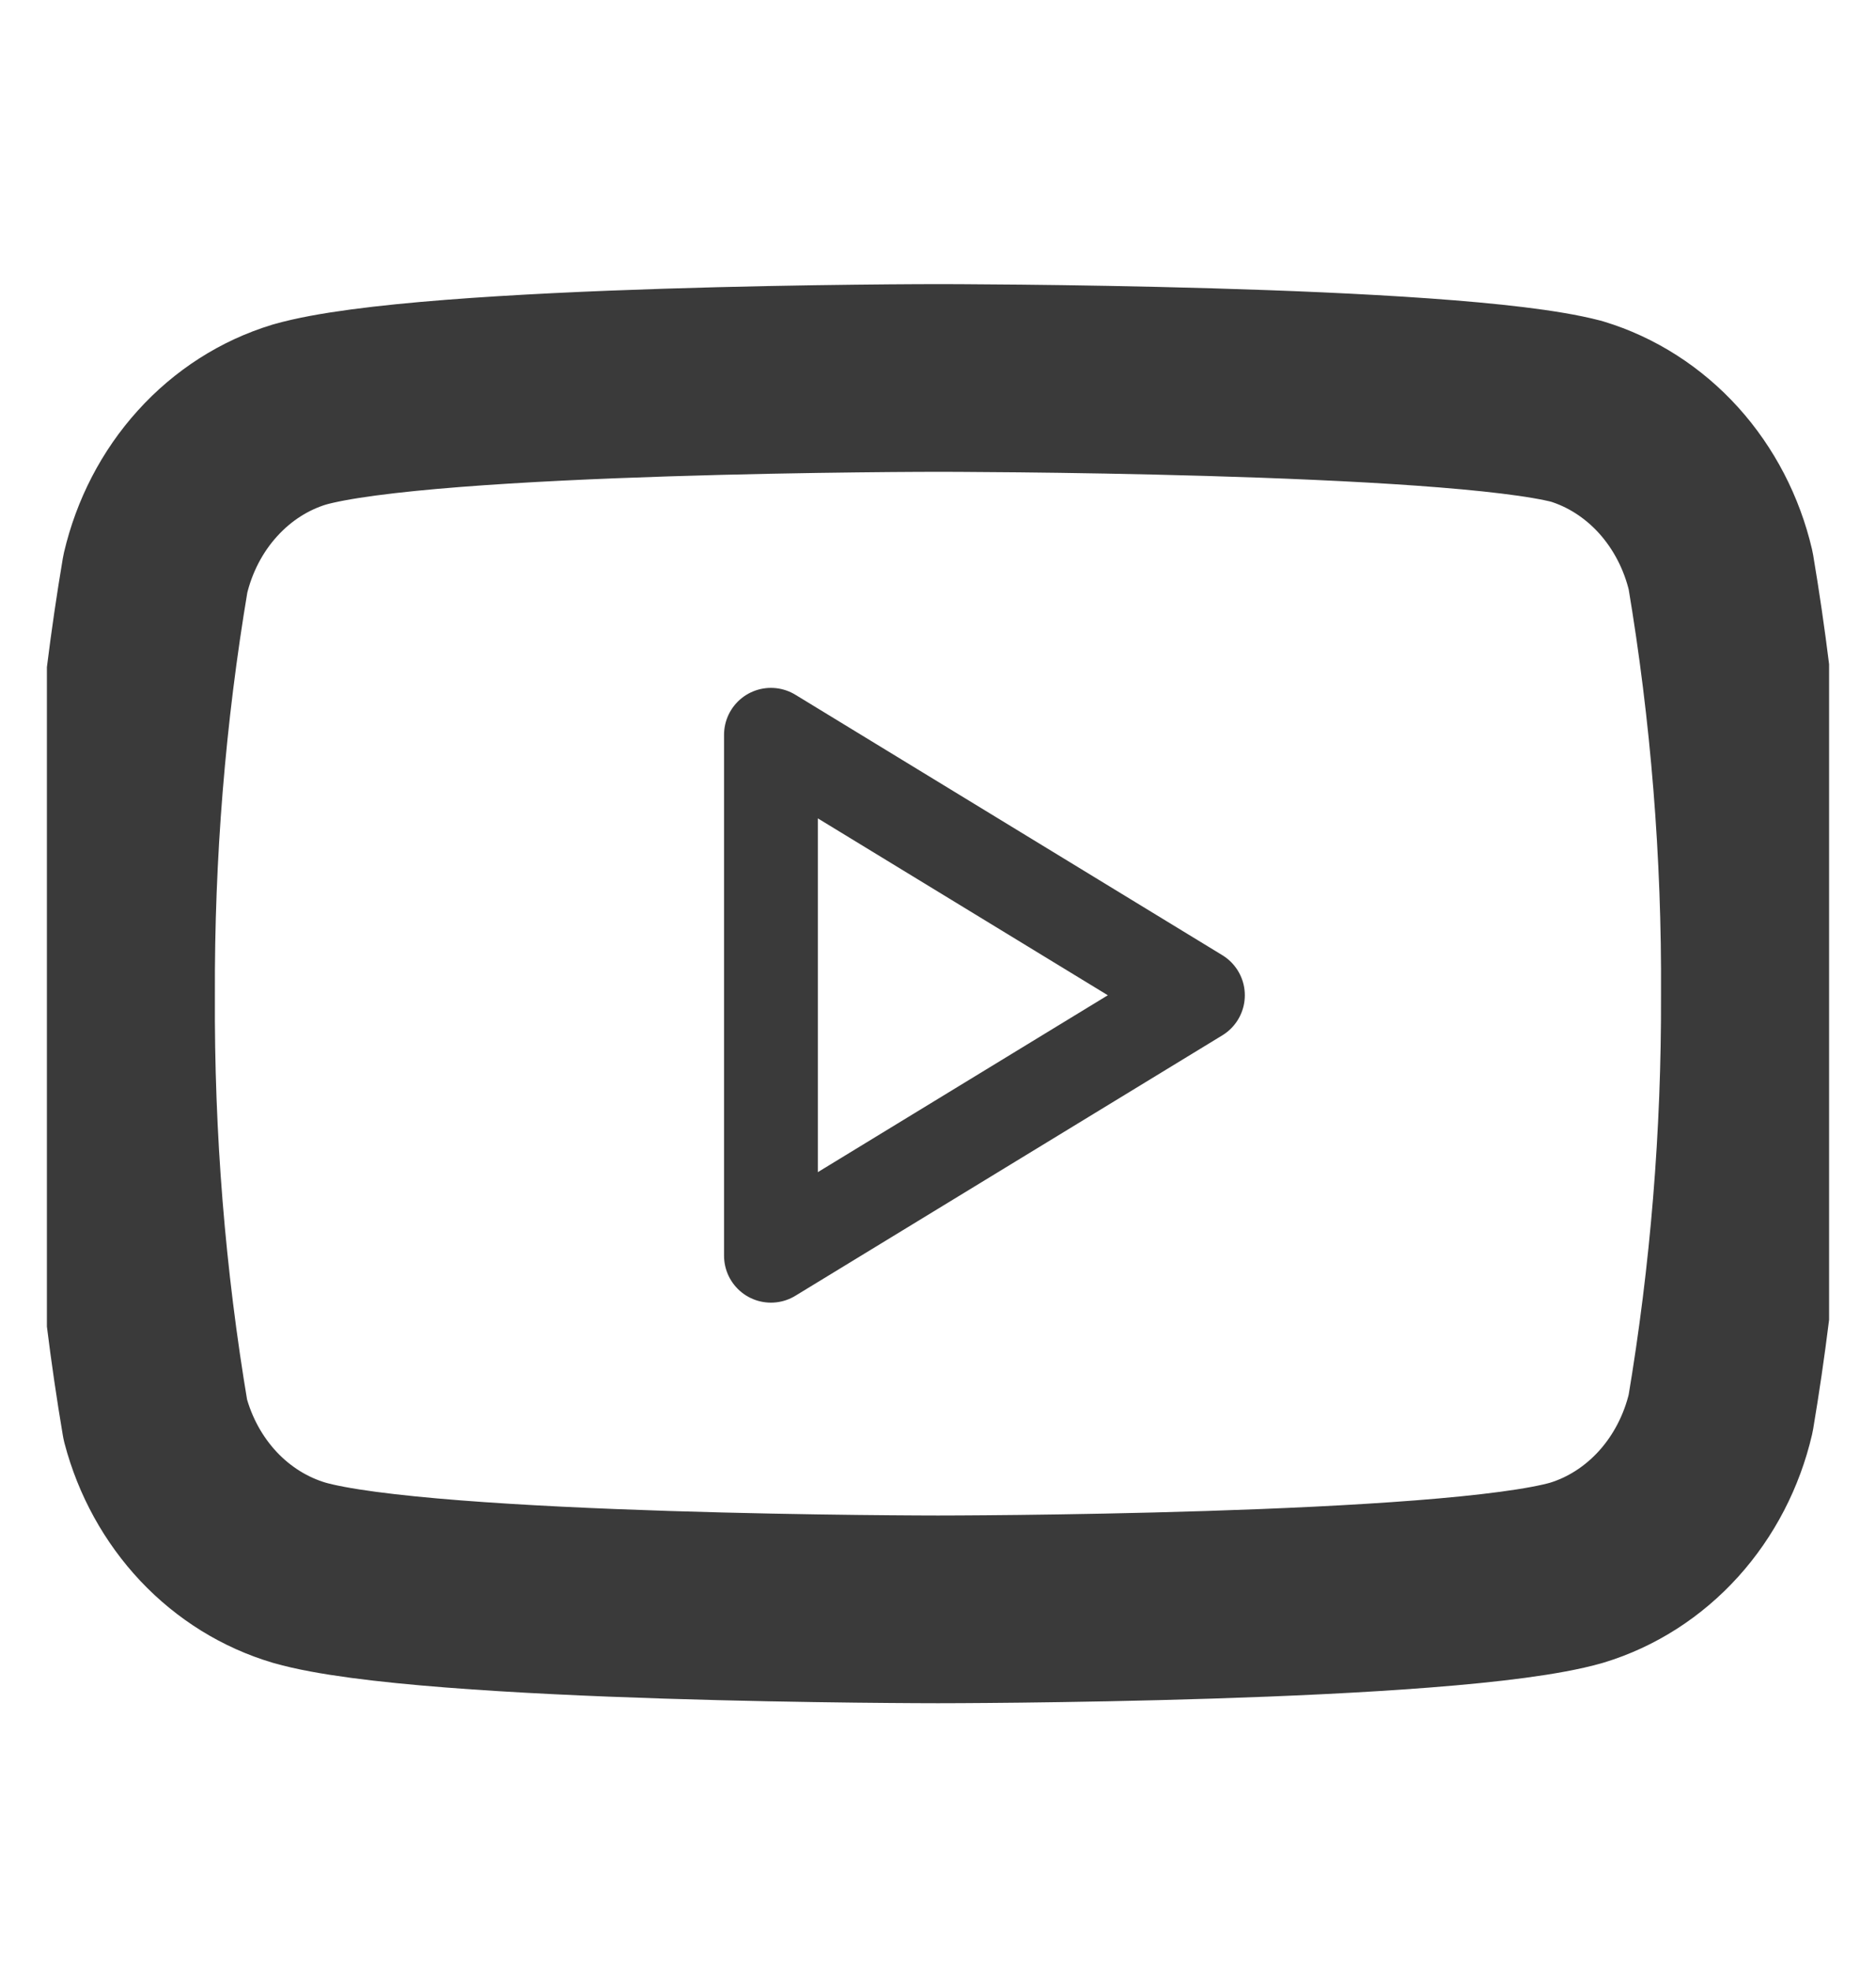<svg width="20" height="21" viewBox="0 0 20 21" fill="none" xmlns="http://www.w3.org/2000/svg">
<g clip-path="url(#clip0_1284_7430)">
<path d="M18.344 6.08C18.25 5.678 18.058 5.309 17.789 5.011C17.519 4.713 17.181 4.496 16.808 4.383C15.447 4.027 10 4.027 10 4.027C10 4.027 4.553 4.027 3.191 4.417C2.819 4.53 2.481 4.746 2.211 5.045C1.941 5.343 1.75 5.712 1.656 6.114C1.406 7.596 1.285 9.098 1.291 10.604C1.283 12.12 1.404 13.635 1.656 15.127C1.759 15.517 1.955 15.872 2.224 16.158C2.493 16.443 2.826 16.649 3.191 16.757C4.553 17.147 10 17.147 10 17.147C10 17.147 15.447 17.147 16.808 16.757C17.181 16.644 17.519 16.427 17.789 16.129C18.058 15.831 18.25 15.462 18.344 15.059C18.591 13.589 18.713 12.098 18.708 10.604C18.717 9.087 18.595 7.573 18.344 6.08V6.08Z" stroke="#3A3A3A" stroke-width="2" stroke-linecap="round" stroke-linejoin="round"/>
<path d="M8.219 13.379L12.771 10.604L8.219 7.829V13.379Z" stroke="#3A3A3A" stroke-linecap="round" stroke-linejoin="round"/>
</g>
<defs>
<clipPath id="clip0_1284_7430">
<rect width="19" height="20.368" fill="white" transform="translate(0.5 0.632)"/>
</clipPath>
</defs>
</svg>
